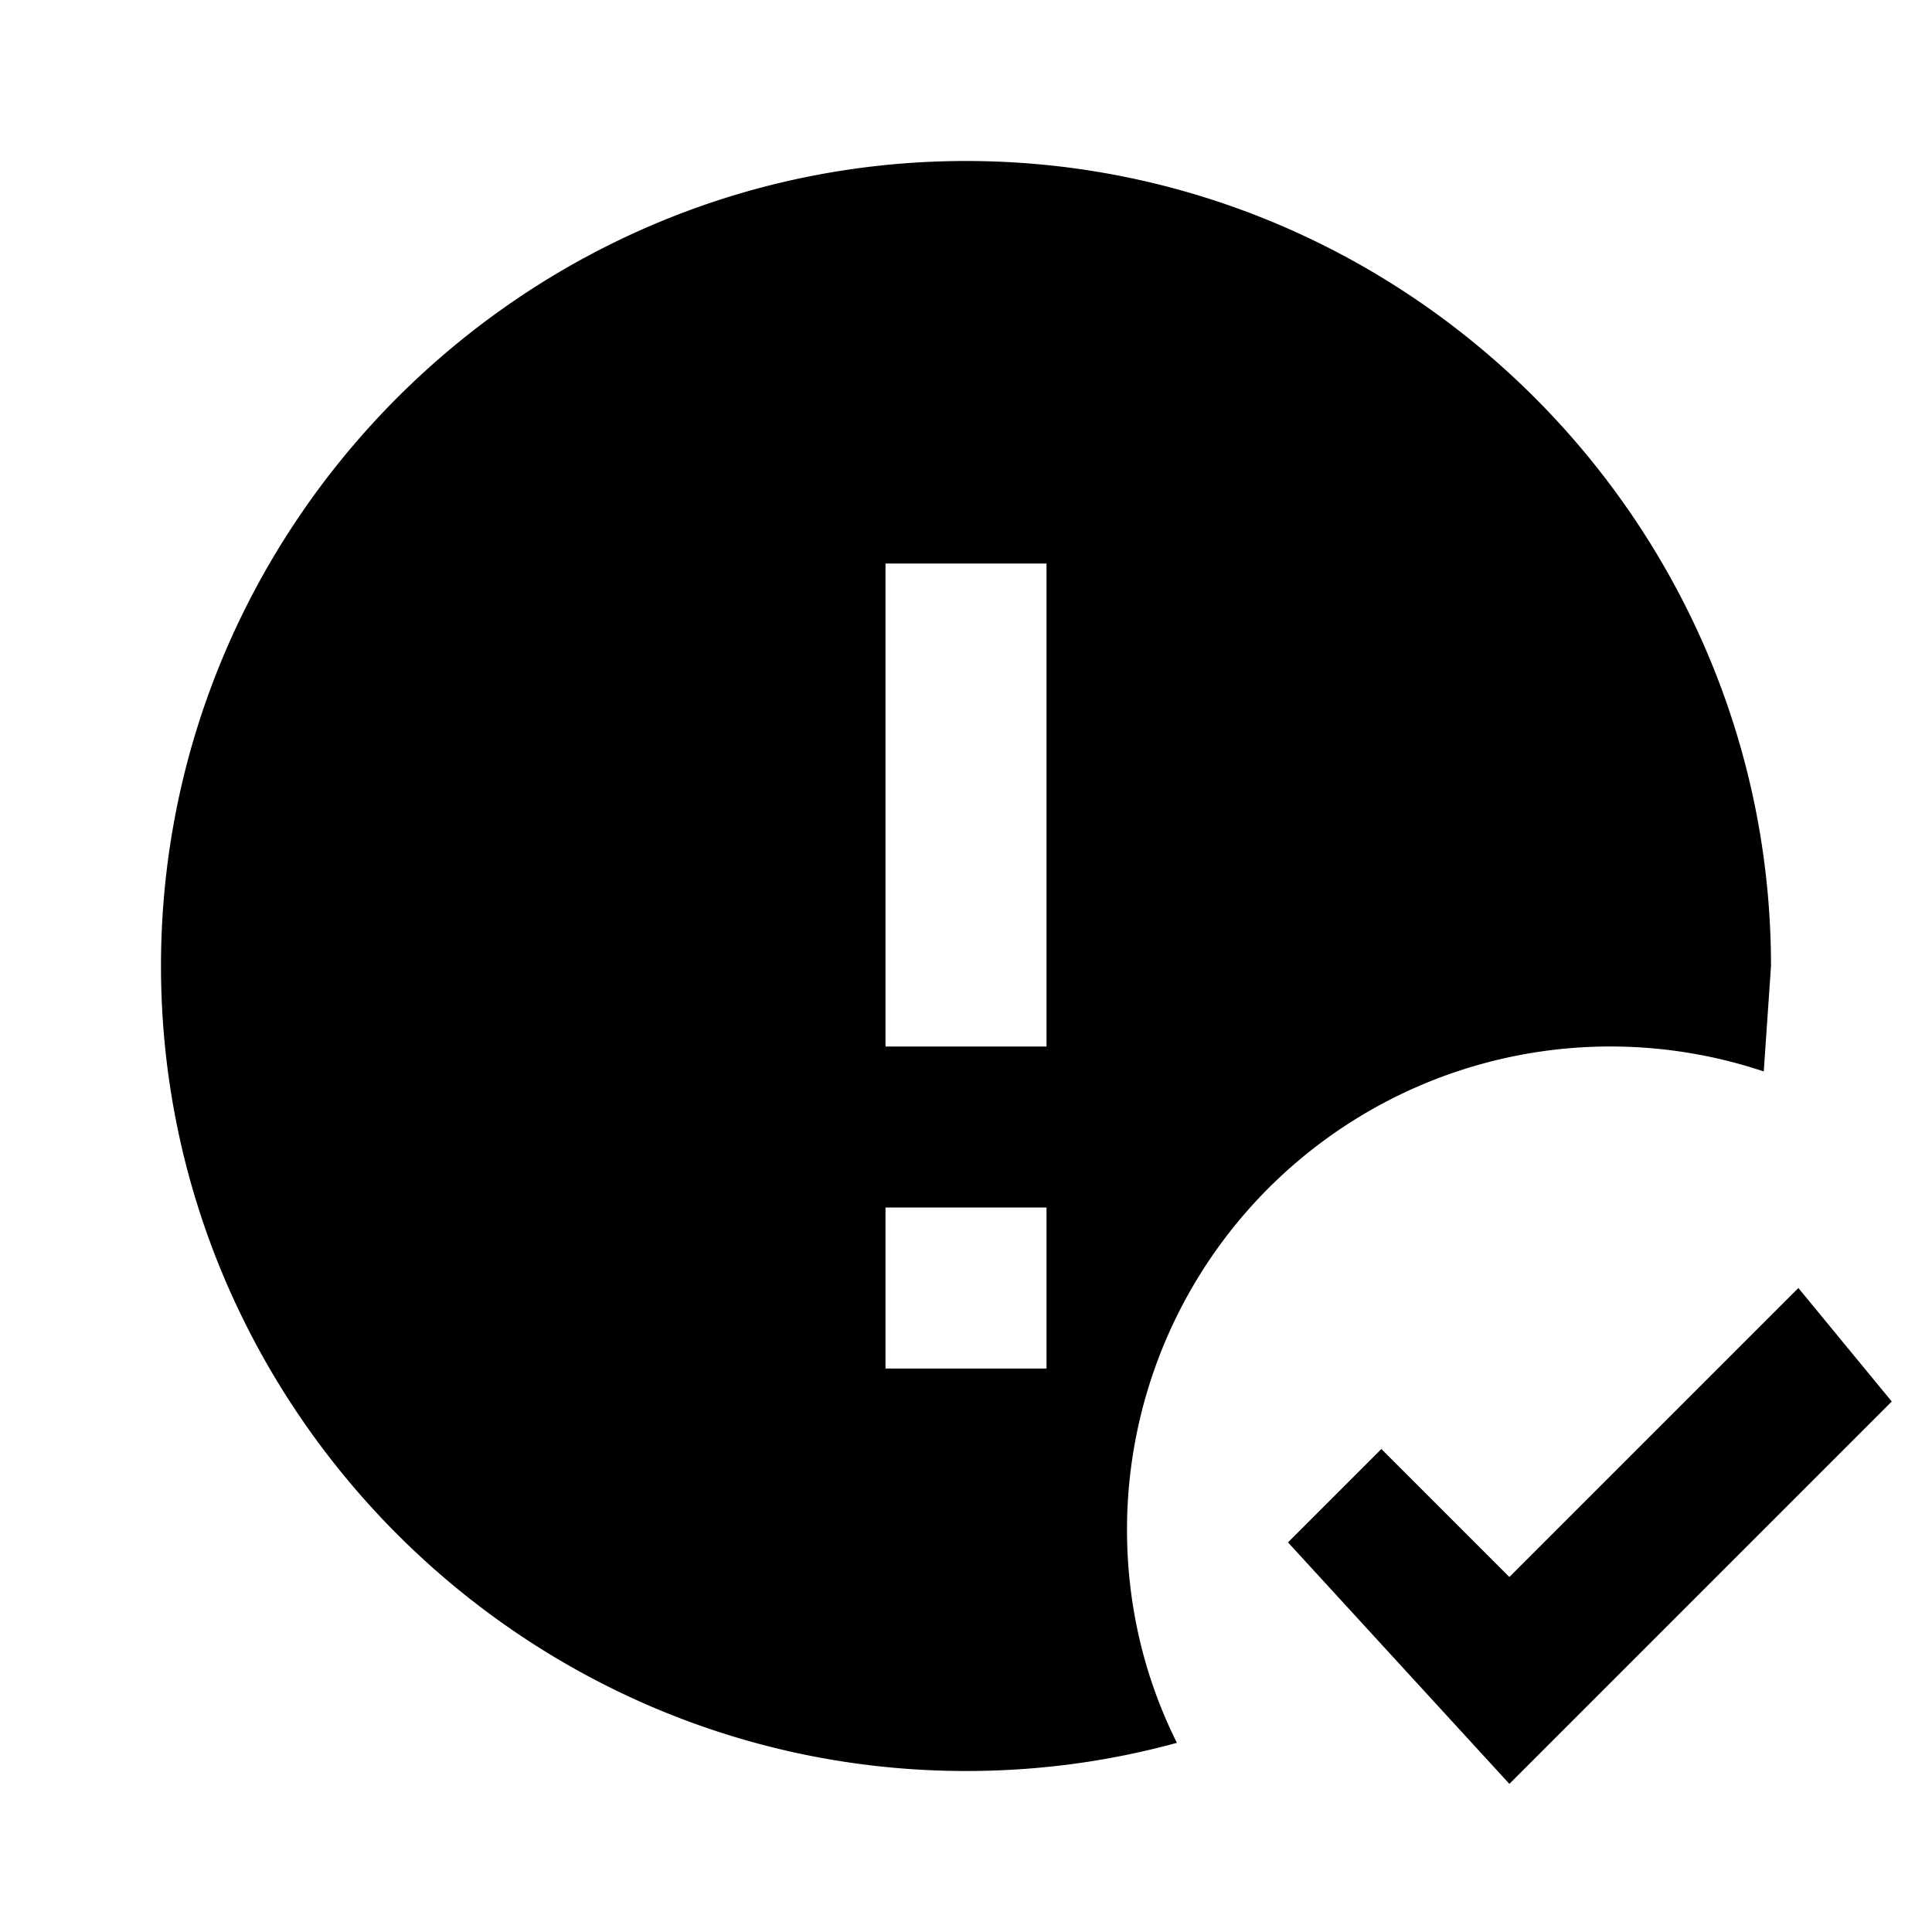 <svg xmlns="http://www.w3.org/2000/svg" viewBox="0 0 24 24"><path fill="currentColor" d="m18.75 22.16l-2.75-3L17.16 18l1.59 1.59L22.34 16l1.16 1.41zM13 13V7h-2v6zm0 4v-2h-2v2zM12 2c5.5 0 10 4.5 10 10l-.09 1.31A6.005 6.005 0 0 0 14 19c0 .95.22 1.85.62 2.65c-.84.23-1.71.35-2.62.35c-5.5 0-10-4.5-10-10S6.5 2 12 2"/></svg>